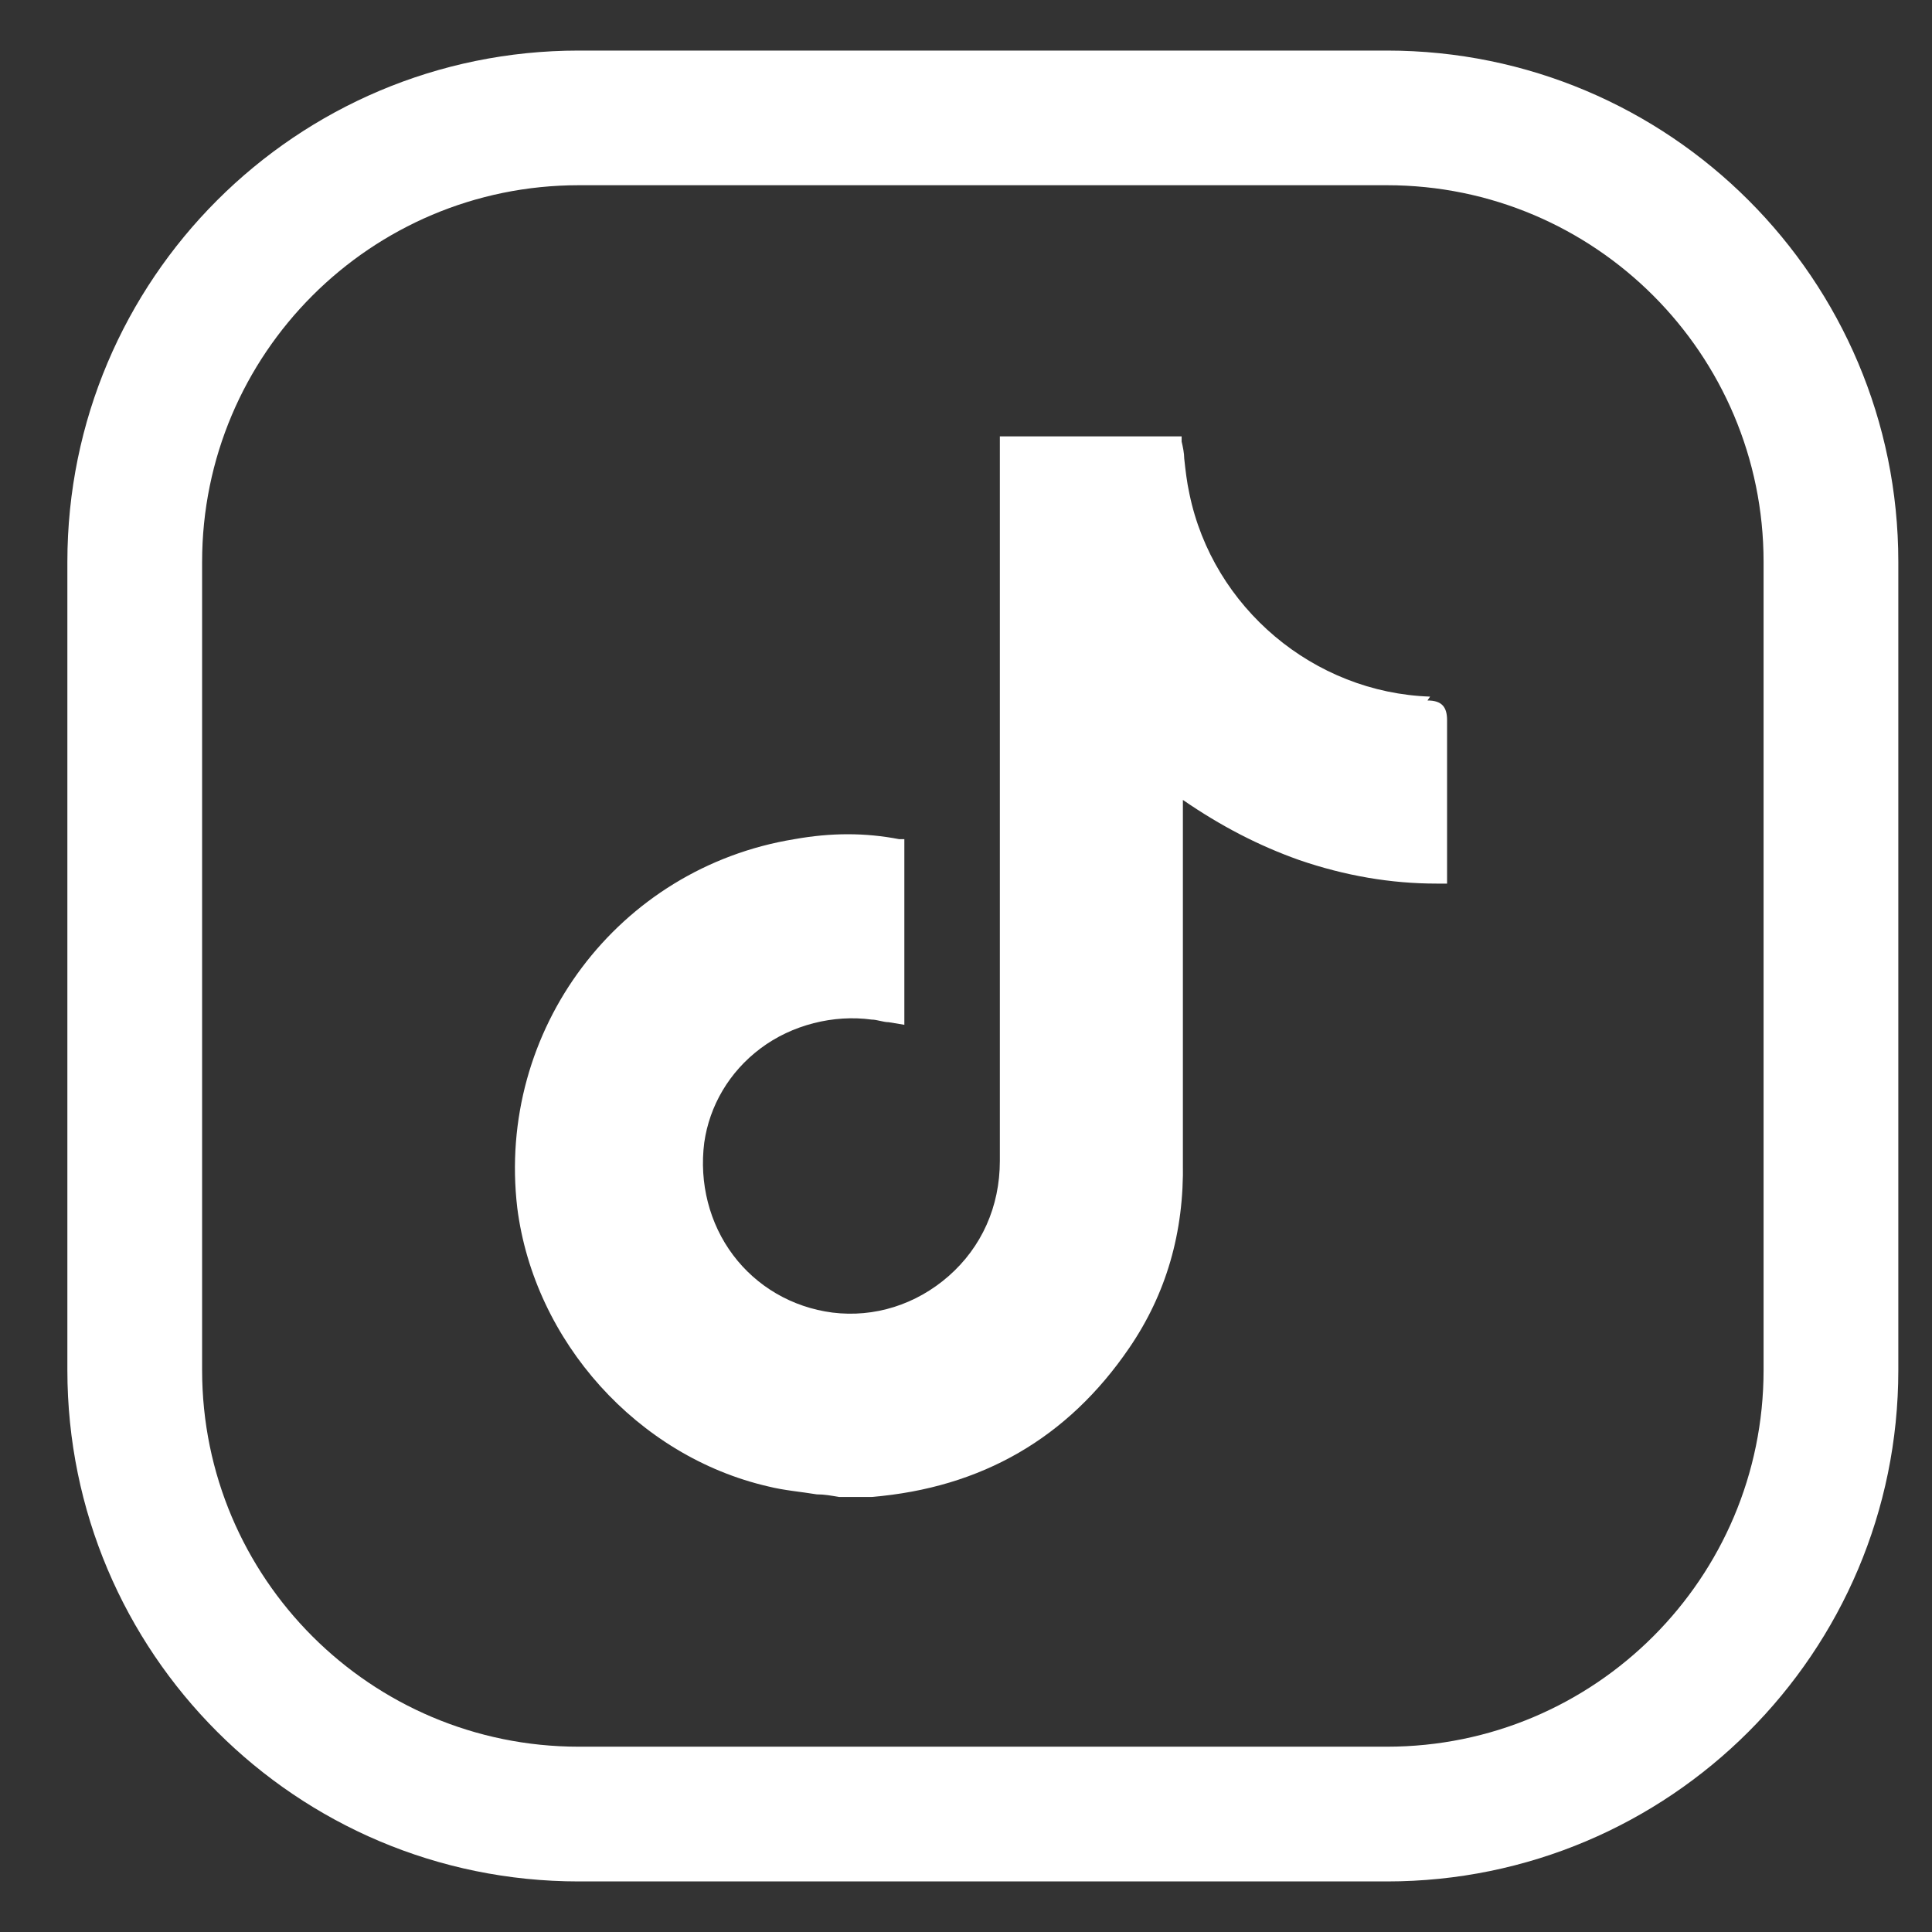 <svg width="23" height="23" viewBox="0 0 23 23" fill="none" xmlns="http://www.w3.org/2000/svg">
<rect x="0" y="0" width="23" height="23" fill="#333333" stroke="none"/>
<g clip-path="url(#clip0_40_306)">
<path d="M16.511 0.602H6.89C3.527 0.602 0.802 3.326 0.802 6.689V16.311C0.802 19.674 3.527 22.398 6.89 22.398H16.511C19.874 22.398 22.599 19.674 22.599 16.311V6.689C22.599 3.326 19.874 0.602 16.511 0.602ZM20.995 16.311C20.995 18.786 18.987 20.794 16.511 20.794H6.89C4.414 20.794 2.406 18.786 2.406 16.311V6.689C2.406 4.214 4.414 2.205 6.89 2.205H16.511C18.987 2.205 20.995 4.214 20.995 6.689V16.311Z" fill="white"/>
<path d="M17.025 8.293C15.639 8.246 14.44 7.234 14.16 5.88C14.129 5.739 14.113 5.599 14.098 5.459C14.098 5.397 14.082 5.319 14.067 5.257V5.195H11.903V5.444C11.903 6.751 11.903 8.075 11.903 9.383C11.903 9.85 11.903 10.317 11.903 10.799C11.903 11.796 11.903 12.823 11.903 13.82C11.903 14.365 11.685 14.847 11.295 15.19C10.906 15.532 10.408 15.688 9.91 15.626C9.427 15.563 9.007 15.314 8.727 14.941C8.446 14.567 8.322 14.084 8.384 13.602C8.446 13.166 8.68 12.761 9.054 12.481C9.427 12.2 9.925 12.076 10.377 12.138C10.439 12.138 10.517 12.169 10.579 12.169L10.766 12.2V9.99H10.704C10.299 9.912 9.894 9.912 9.458 9.99C7.357 10.332 5.909 12.263 6.158 14.38C6.36 15.968 7.59 17.338 9.147 17.696C9.334 17.743 9.536 17.759 9.723 17.79C9.816 17.79 9.894 17.805 9.988 17.821H10.252H10.299C10.33 17.821 10.361 17.821 10.377 17.821C11.685 17.712 12.712 17.12 13.444 16.046C13.88 15.408 14.098 14.676 14.082 13.835C14.082 12.403 14.082 10.971 14.082 9.523C14.534 9.834 14.985 10.068 15.468 10.239C16.013 10.426 16.558 10.519 17.103 10.519C17.118 10.519 17.134 10.519 17.149 10.519H17.227V9.85C17.227 9.429 17.227 8.993 17.227 8.573C17.227 8.417 17.165 8.339 16.994 8.339L17.025 8.293Z" fill="white"/>
</g>
<defs>
<clipPath id="clip0_40_306">
<rect width="21.796" height="21.796" fill="white" transform="translate(0.802 0.602)"/>
</clipPath>
</defs>
</svg>
